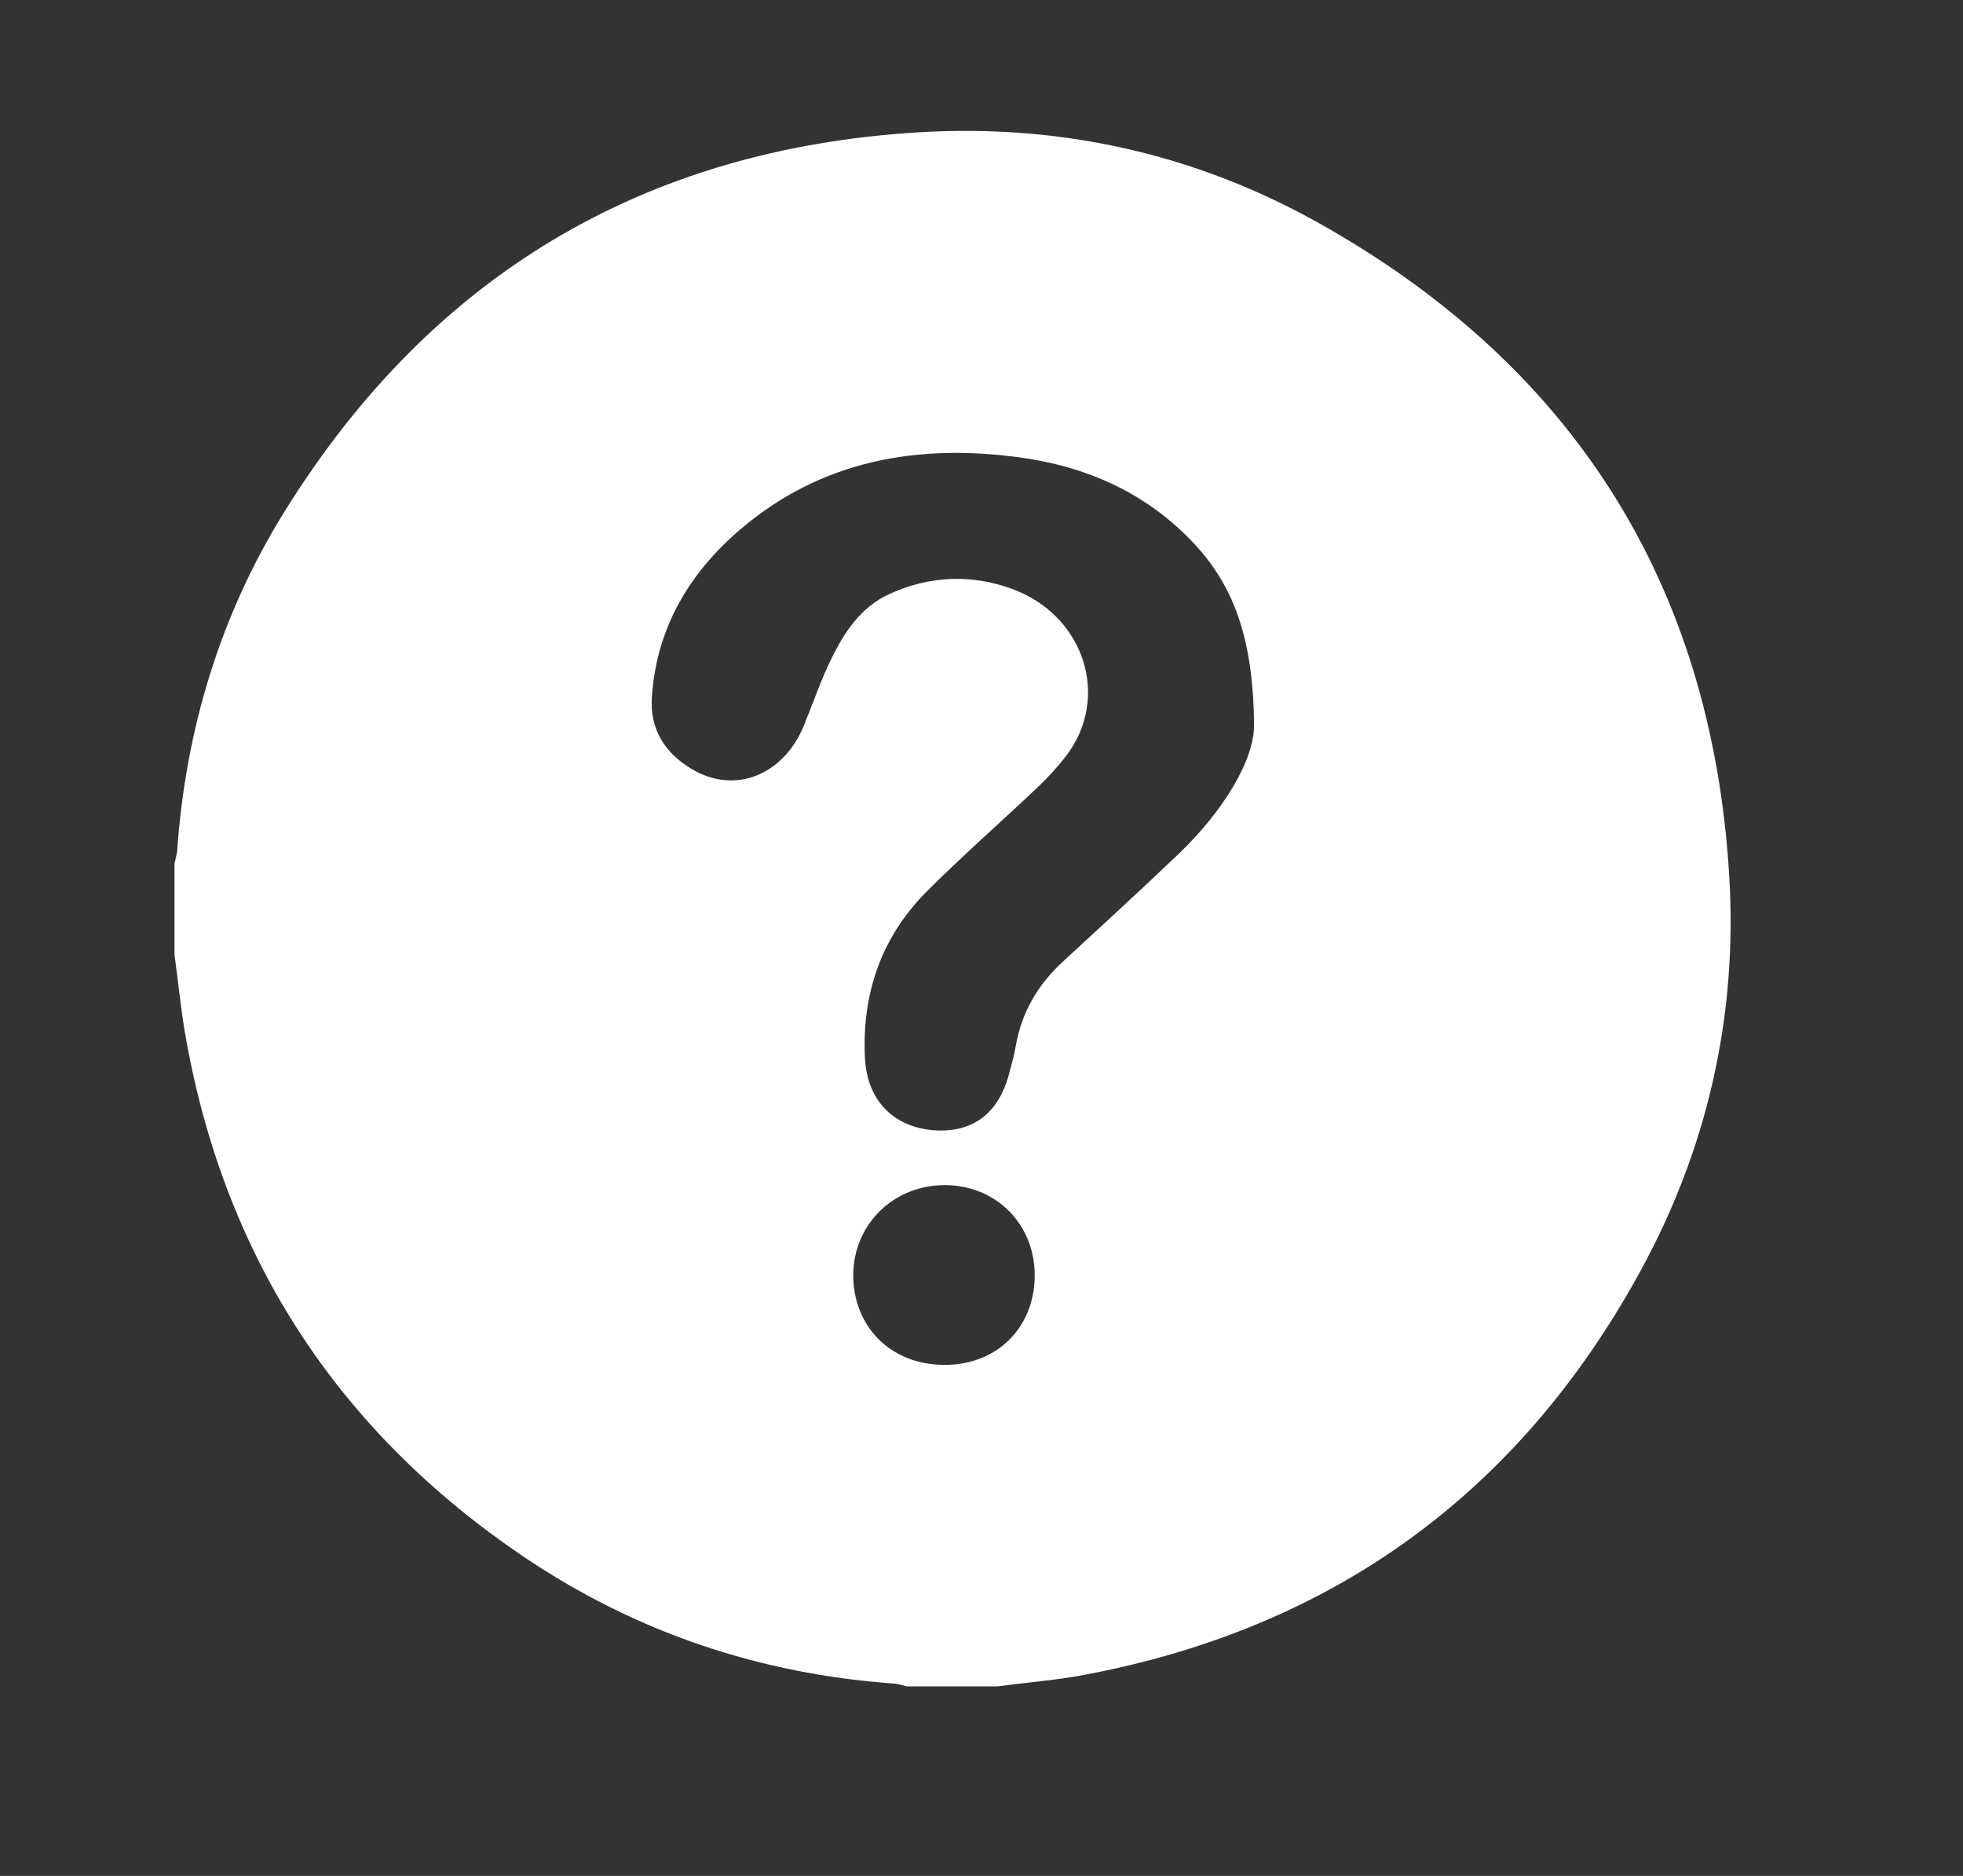 <svg width="45" height="43" viewBox="0 0 45 43" fill="none" xmlns="http://www.w3.org/2000/svg">
<rect x="0" y="0" width="45" height="43" fill="#333333" stroke="none"/>
<path d="M4 21.881C4 21.19 4 20.488 4 19.796C4.021 19.693 4.052 19.6 4.062 19.497C4.258 16.71 5.053 14.088 6.53 11.714C9.875 6.336 14.738 3.415 21.056 3.033C24.288 2.837 27.375 3.518 30.204 5.097C36.058 8.369 39.238 13.386 39.641 20.075C39.837 23.296 39.135 26.361 37.576 29.189C34.809 34.217 30.586 37.292 24.939 38.376C24.257 38.511 23.565 38.562 22.874 38.655C22.182 38.655 21.48 38.655 20.788 38.655C20.695 38.634 20.613 38.603 20.52 38.593C17.422 38.376 14.572 37.416 12.002 35.682C7.789 32.833 5.198 28.901 4.279 23.894C4.155 23.234 4.093 22.552 4 21.881ZM28.748 16.607C28.728 14.491 28.212 13.283 27.21 12.292C26.167 11.26 24.887 10.702 23.452 10.496C21.067 10.155 18.837 10.537 16.957 12.147C15.791 13.149 15.047 14.408 14.944 15.977C14.893 16.72 15.244 17.257 15.842 17.618C16.834 18.227 17.969 17.773 18.434 16.617C18.64 16.111 18.816 15.595 19.053 15.11C19.353 14.491 19.735 13.912 20.396 13.613C21.304 13.2 22.254 13.159 23.173 13.489C24.866 14.088 25.475 16.008 24.422 17.35C24.236 17.587 24.03 17.814 23.813 18.021C22.966 18.826 22.079 19.6 21.253 20.426C20.2 21.479 19.756 22.779 19.828 24.256C19.879 25.215 20.468 25.825 21.387 25.907C22.295 25.979 22.904 25.525 23.142 24.576C23.194 24.369 23.256 24.173 23.287 23.966C23.421 23.213 23.782 22.583 24.35 22.057C25.248 21.231 26.146 20.405 27.024 19.569C28.067 18.568 28.759 17.401 28.748 16.607ZM23.72 29.252C23.73 28.085 22.863 27.187 21.697 27.166C20.499 27.146 19.57 28.054 19.559 29.221C19.559 30.408 20.416 31.275 21.624 31.285C22.832 31.306 23.71 30.449 23.72 29.252Z" fill="white"/>
</svg>
